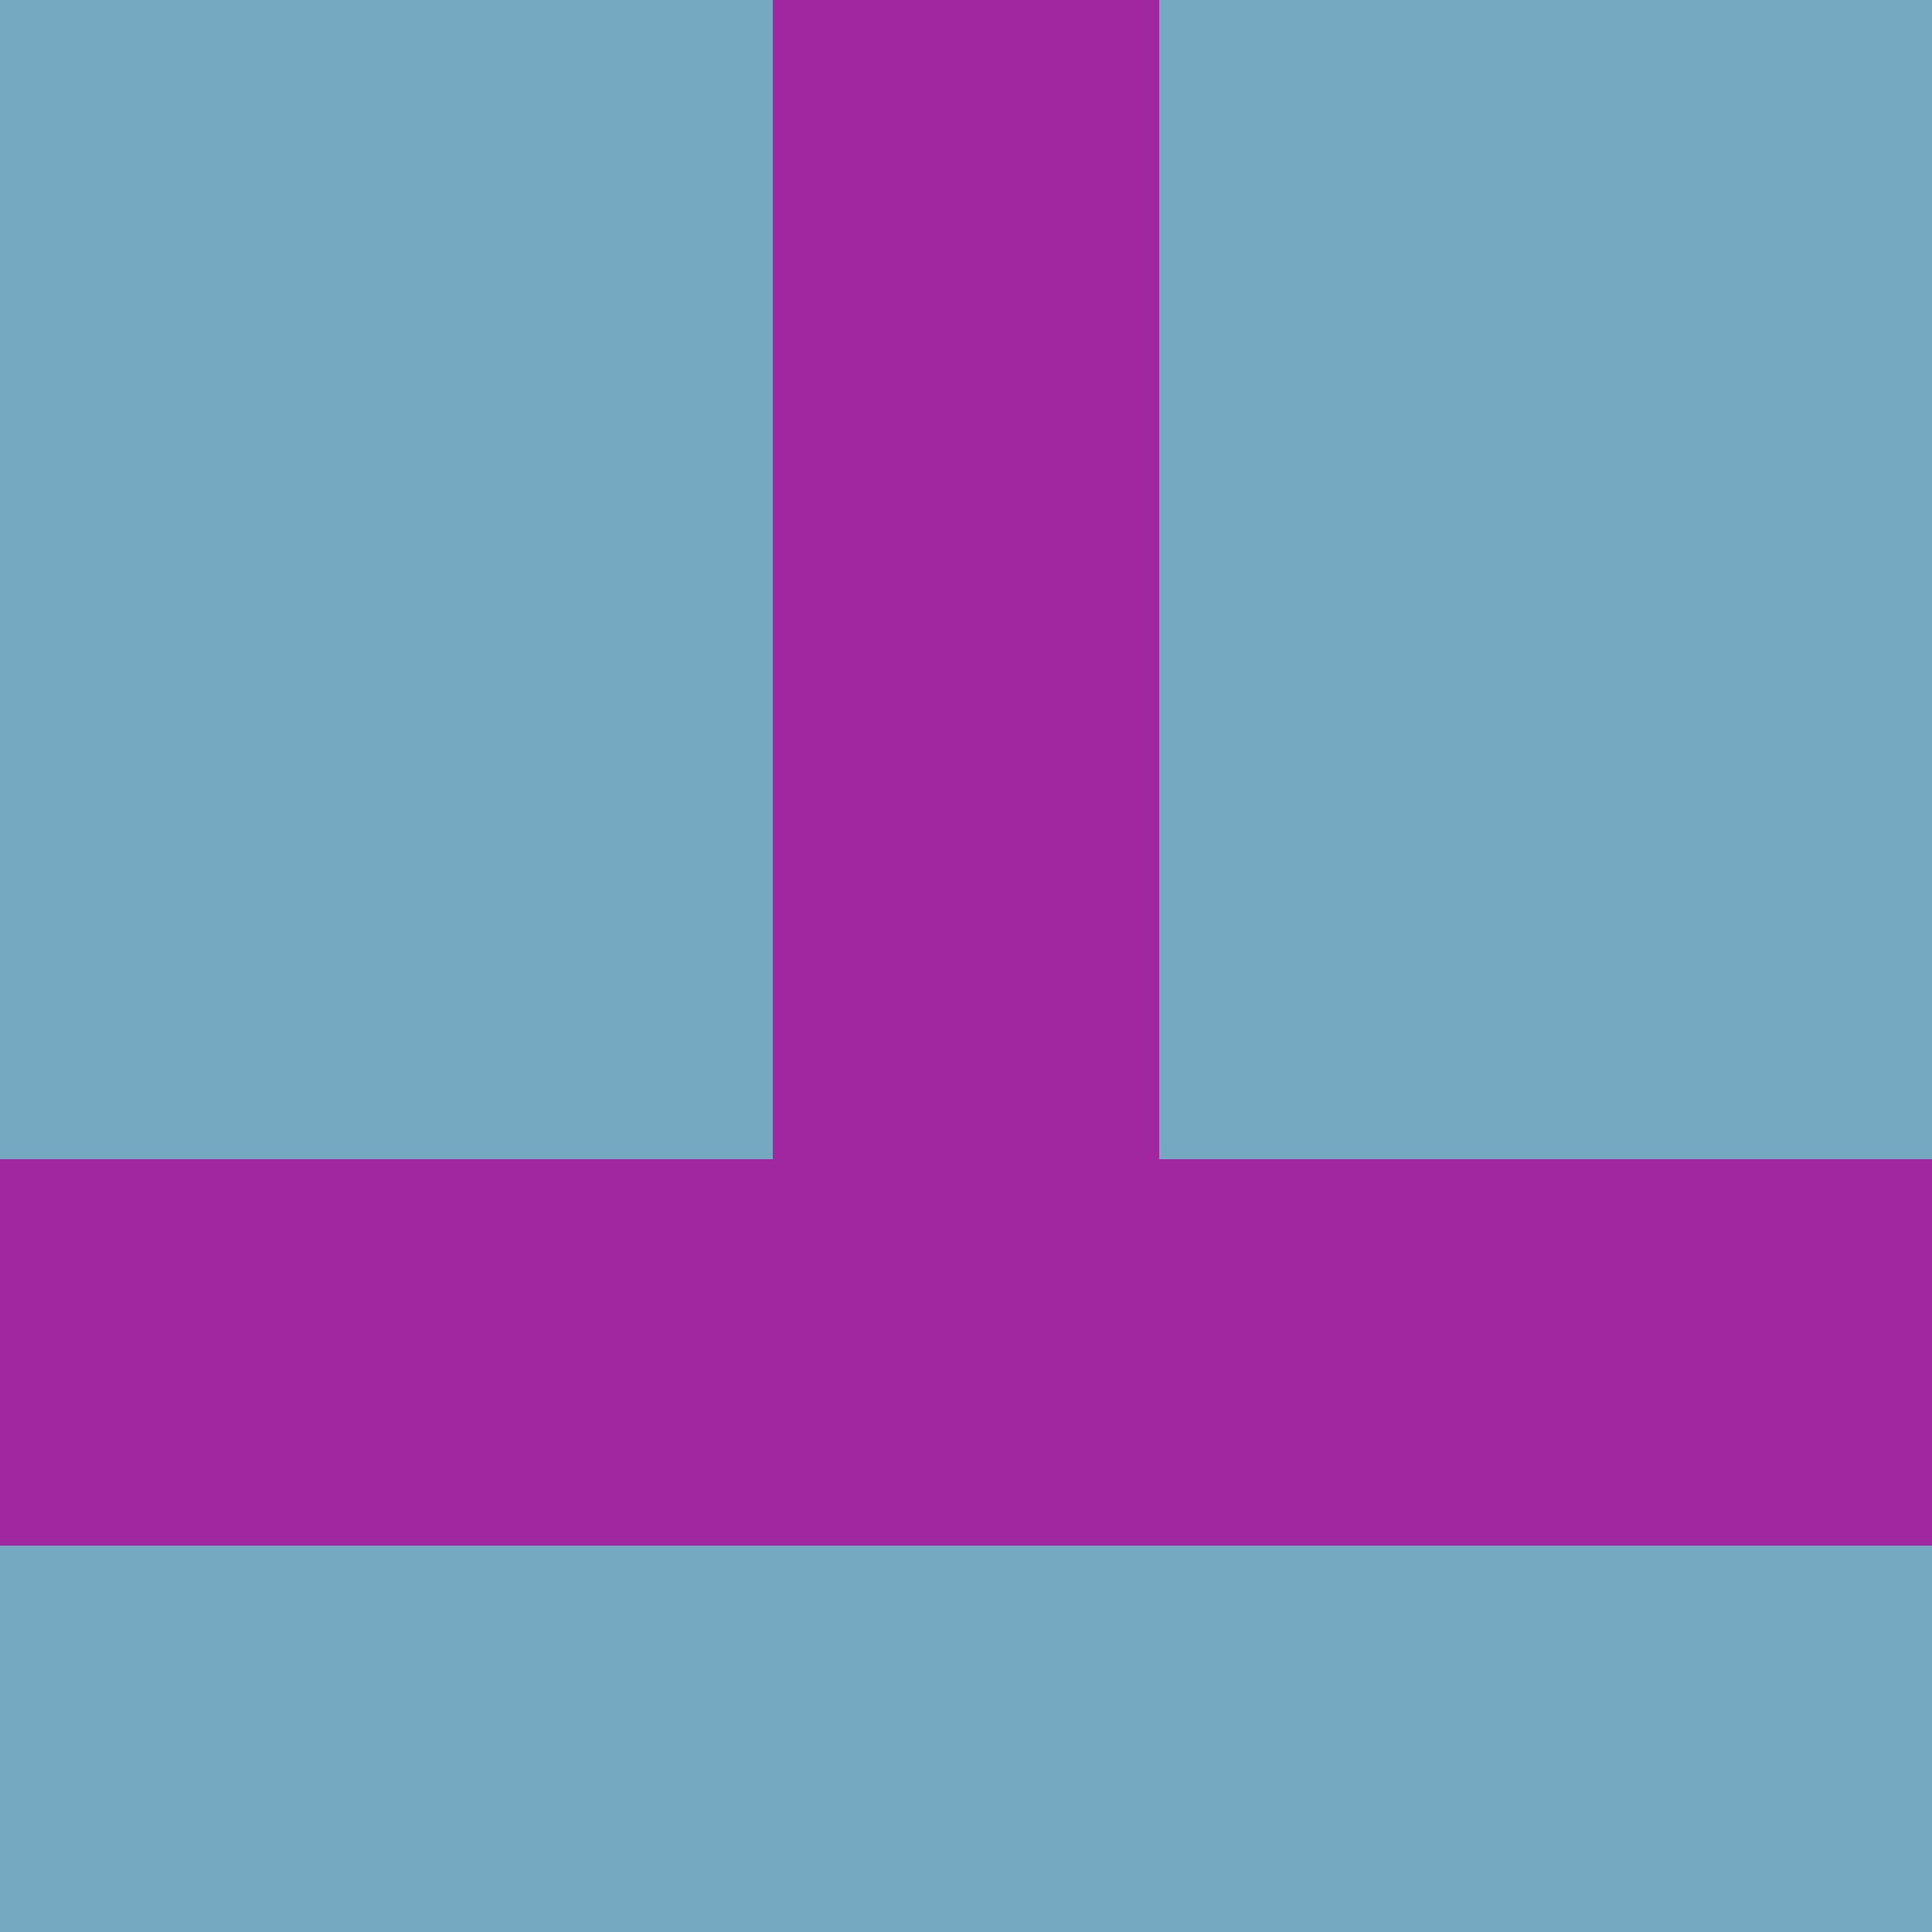 <?xml version="1.0" encoding="utf-8"?>
<!DOCTYPE svg PUBLIC "-//W3C//DTD SVG 20010904//EN"
        "http://www.w3.org/TR/2001/REC-SVG-20010904/DTD/svg10.dtd">

<svg viewBox="0 0 5 5"
     xmlns="http://www.w3.org/2000/svg"
     xmlns:xlink="http://www.w3.org/1999/xlink">

            <rect x ="0" y="0"
          width="1" height="1"
          fill="#75A9C1"></rect>
        <rect x ="4" y="0"
          width="1" height="1"
          fill="#75A9C1"></rect>
        <rect x ="1" y="0"
          width="1" height="1"
          fill="#75A9C1"></rect>
        <rect x ="3" y="0"
          width="1" height="1"
          fill="#75A9C1"></rect>
        <rect x ="2" y="0"
          width="1" height="1"
          fill="#A0279F"></rect>
                <rect x ="0" y="1"
          width="1" height="1"
          fill="#75A9C1"></rect>
        <rect x ="4" y="1"
          width="1" height="1"
          fill="#75A9C1"></rect>
        <rect x ="1" y="1"
          width="1" height="1"
          fill="#75A9C1"></rect>
        <rect x ="3" y="1"
          width="1" height="1"
          fill="#75A9C1"></rect>
        <rect x ="2" y="1"
          width="1" height="1"
          fill="#A0279F"></rect>
                <rect x ="0" y="2"
          width="1" height="1"
          fill="#75A9C1"></rect>
        <rect x ="4" y="2"
          width="1" height="1"
          fill="#75A9C1"></rect>
        <rect x ="1" y="2"
          width="1" height="1"
          fill="#75A9C1"></rect>
        <rect x ="3" y="2"
          width="1" height="1"
          fill="#75A9C1"></rect>
        <rect x ="2" y="2"
          width="1" height="1"
          fill="#A0279F"></rect>
                <rect x ="0" y="3"
          width="1" height="1"
          fill="#A0279F"></rect>
        <rect x ="4" y="3"
          width="1" height="1"
          fill="#A0279F"></rect>
        <rect x ="1" y="3"
          width="1" height="1"
          fill="#A0279F"></rect>
        <rect x ="3" y="3"
          width="1" height="1"
          fill="#A0279F"></rect>
        <rect x ="2" y="3"
          width="1" height="1"
          fill="#A0279F"></rect>
                <rect x ="0" y="4"
          width="1" height="1"
          fill="#75A9C1"></rect>
        <rect x ="4" y="4"
          width="1" height="1"
          fill="#75A9C1"></rect>
        <rect x ="1" y="4"
          width="1" height="1"
          fill="#75A9C1"></rect>
        <rect x ="3" y="4"
          width="1" height="1"
          fill="#75A9C1"></rect>
        <rect x ="2" y="4"
          width="1" height="1"
          fill="#75A9C1"></rect>
        </svg>

